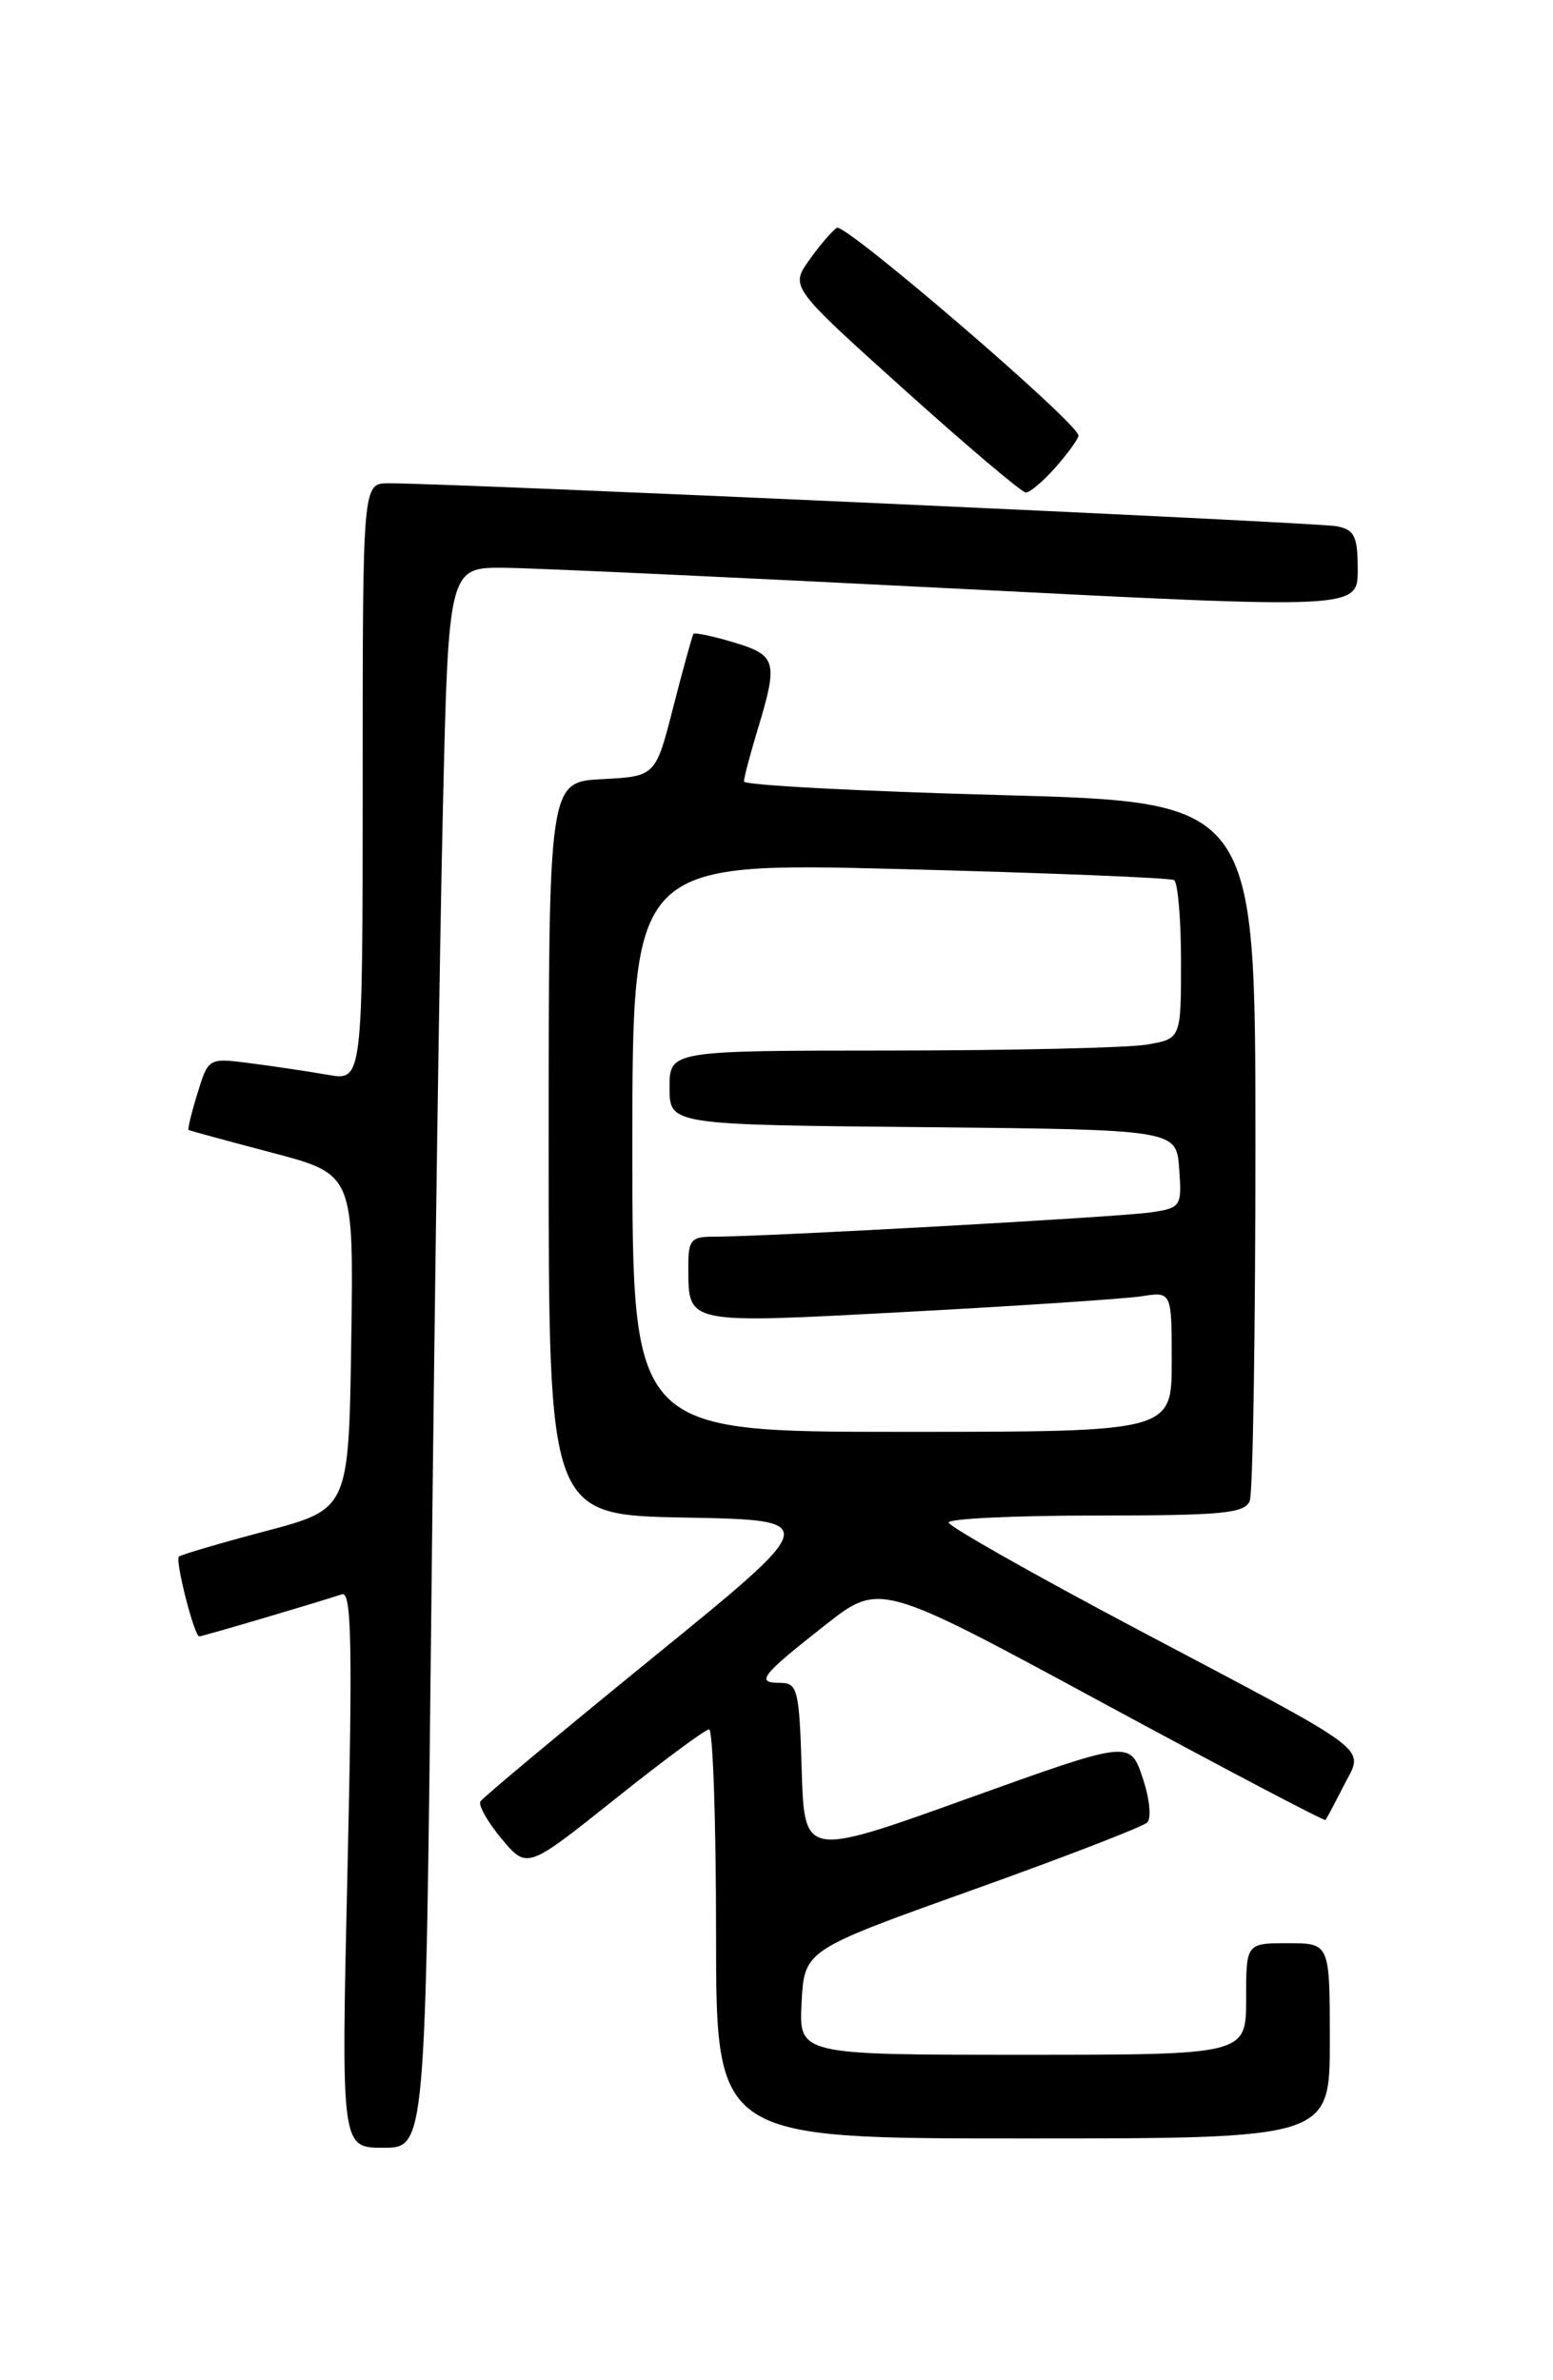 <?xml version="1.0" encoding="UTF-8" standalone="no"?>
<!DOCTYPE svg PUBLIC "-//W3C//DTD SVG 1.1//EN" "http://www.w3.org/Graphics/SVG/1.1/DTD/svg11.dtd" >
<svg xmlns="http://www.w3.org/2000/svg" xmlns:xlink="http://www.w3.org/1999/xlink" version="1.1" viewBox="0 0 167 256">
 <g >
 <path fill="currentColor"
d=" M 46.39 172.25 C 46.73 139.94 47.28 101.69 47.62 87.25 C 48.23 61.00 48.23 61.00 54.36 61.07 C 57.74 61.11 79.74 62.13 103.25 63.33 C 146.00 65.51 146.00 65.51 146.00 61.28 C 146.00 57.68 145.66 56.97 143.75 56.60 C 141.64 56.18 47.72 51.93 41.75 51.98 C 39.00 52.00 39.00 52.00 39.00 84.13 C 39.00 116.26 39.00 116.26 35.25 115.60 C 33.19 115.24 29.45 114.68 26.95 114.36 C 22.41 113.77 22.41 113.77 21.24 117.58 C 20.59 119.68 20.16 121.46 20.28 121.53 C 20.40 121.61 24.45 122.71 29.27 123.98 C 38.04 126.30 38.04 126.30 37.77 144.30 C 37.50 162.31 37.50 162.31 28.56 164.68 C 23.64 165.98 19.45 167.22 19.24 167.42 C 18.81 167.85 20.89 176.00 21.43 176.00 C 21.77 176.00 34.06 172.37 36.78 171.47 C 37.80 171.13 37.92 176.91 37.37 201.02 C 36.68 231.00 36.68 231.00 41.22 231.00 C 45.76 231.00 45.76 231.00 46.39 172.25 Z  M 143.00 219.50 C 143.00 209.00 143.00 209.00 138.50 209.00 C 134.00 209.00 134.00 209.00 134.00 215.00 C 134.00 221.00 134.00 221.00 109.95 221.00 C 85.90 221.00 85.90 221.00 86.20 215.37 C 86.50 209.74 86.50 209.74 104.50 203.30 C 114.40 199.76 122.89 196.48 123.36 196.02 C 123.84 195.55 123.62 193.41 122.86 191.17 C 121.50 187.17 121.50 187.17 104.00 193.46 C 86.50 199.75 86.50 199.75 86.21 190.38 C 85.95 181.73 85.77 181.00 83.90 181.00 C 81.21 181.00 81.82 180.22 88.74 174.78 C 94.61 170.17 94.61 170.17 118.47 183.09 C 131.59 190.19 142.42 195.89 142.54 195.75 C 142.65 195.61 143.53 193.96 144.49 192.07 C 146.68 187.77 148.25 188.97 122.28 175.23 C 111.14 169.33 102.01 164.16 102.01 163.75 C 102.00 163.34 109.15 163.00 117.89 163.00 C 131.46 163.00 133.87 162.77 134.39 161.42 C 134.73 160.55 135.00 143.28 135.00 123.04 C 135.00 86.25 135.00 86.25 107.50 85.51 C 92.38 85.10 80.00 84.45 80.00 84.05 C 80.00 83.65 80.67 81.11 81.49 78.41 C 83.69 71.14 83.51 70.47 78.90 69.09 C 76.65 68.41 74.70 68.01 74.57 68.18 C 74.44 68.36 73.47 71.88 72.41 76.00 C 70.50 83.50 70.50 83.50 64.75 83.80 C 59.00 84.10 59.00 84.10 59.00 123.52 C 59.00 162.95 59.00 162.95 73.68 163.22 C 88.36 163.50 88.36 163.50 70.24 178.25 C 60.27 186.37 51.91 193.34 51.66 193.75 C 51.41 194.16 52.44 195.97 53.94 197.77 C 56.68 201.04 56.68 201.04 66.09 193.53 C 71.27 189.39 75.84 186.01 76.25 186.00 C 76.66 186.00 77.00 195.90 77.00 208.00 C 77.00 230.00 77.00 230.00 110.00 230.00 C 143.00 230.00 143.00 230.00 143.00 219.50 Z  M 113.52 50.25 C 114.85 48.74 115.95 47.21 115.97 46.85 C 116.03 45.58 90.88 23.96 89.99 24.50 C 89.50 24.81 88.16 26.36 87.03 27.96 C 84.97 30.86 84.97 30.86 97.23 41.90 C 103.98 47.97 109.86 52.95 110.30 52.97 C 110.74 52.99 112.19 51.76 113.52 50.25 Z  M 68.00 123.37 C 68.00 92.74 68.00 92.74 96.75 93.47 C 112.56 93.88 125.84 94.41 126.25 94.66 C 126.66 94.91 127.00 98.86 127.00 103.43 C 127.00 111.74 127.00 111.74 123.25 112.36 C 121.19 112.70 108.81 112.98 95.75 112.99 C 72.00 113.00 72.00 113.00 72.00 116.98 C 72.00 120.97 72.00 120.97 99.25 121.23 C 126.50 121.50 126.50 121.50 126.80 125.69 C 127.10 129.75 127.00 129.91 123.80 130.39 C 120.57 130.89 82.20 133.02 76.75 133.01 C 74.31 133.00 74.00 133.37 74.02 136.25 C 74.04 142.49 73.51 142.38 97.64 141.09 C 109.66 140.45 120.96 139.69 122.75 139.42 C 126.00 138.91 126.00 138.91 126.00 146.45 C 126.00 154.00 126.00 154.00 97.00 154.00 C 68.00 154.00 68.00 154.00 68.00 123.37 Z "/>
</g>
</svg>